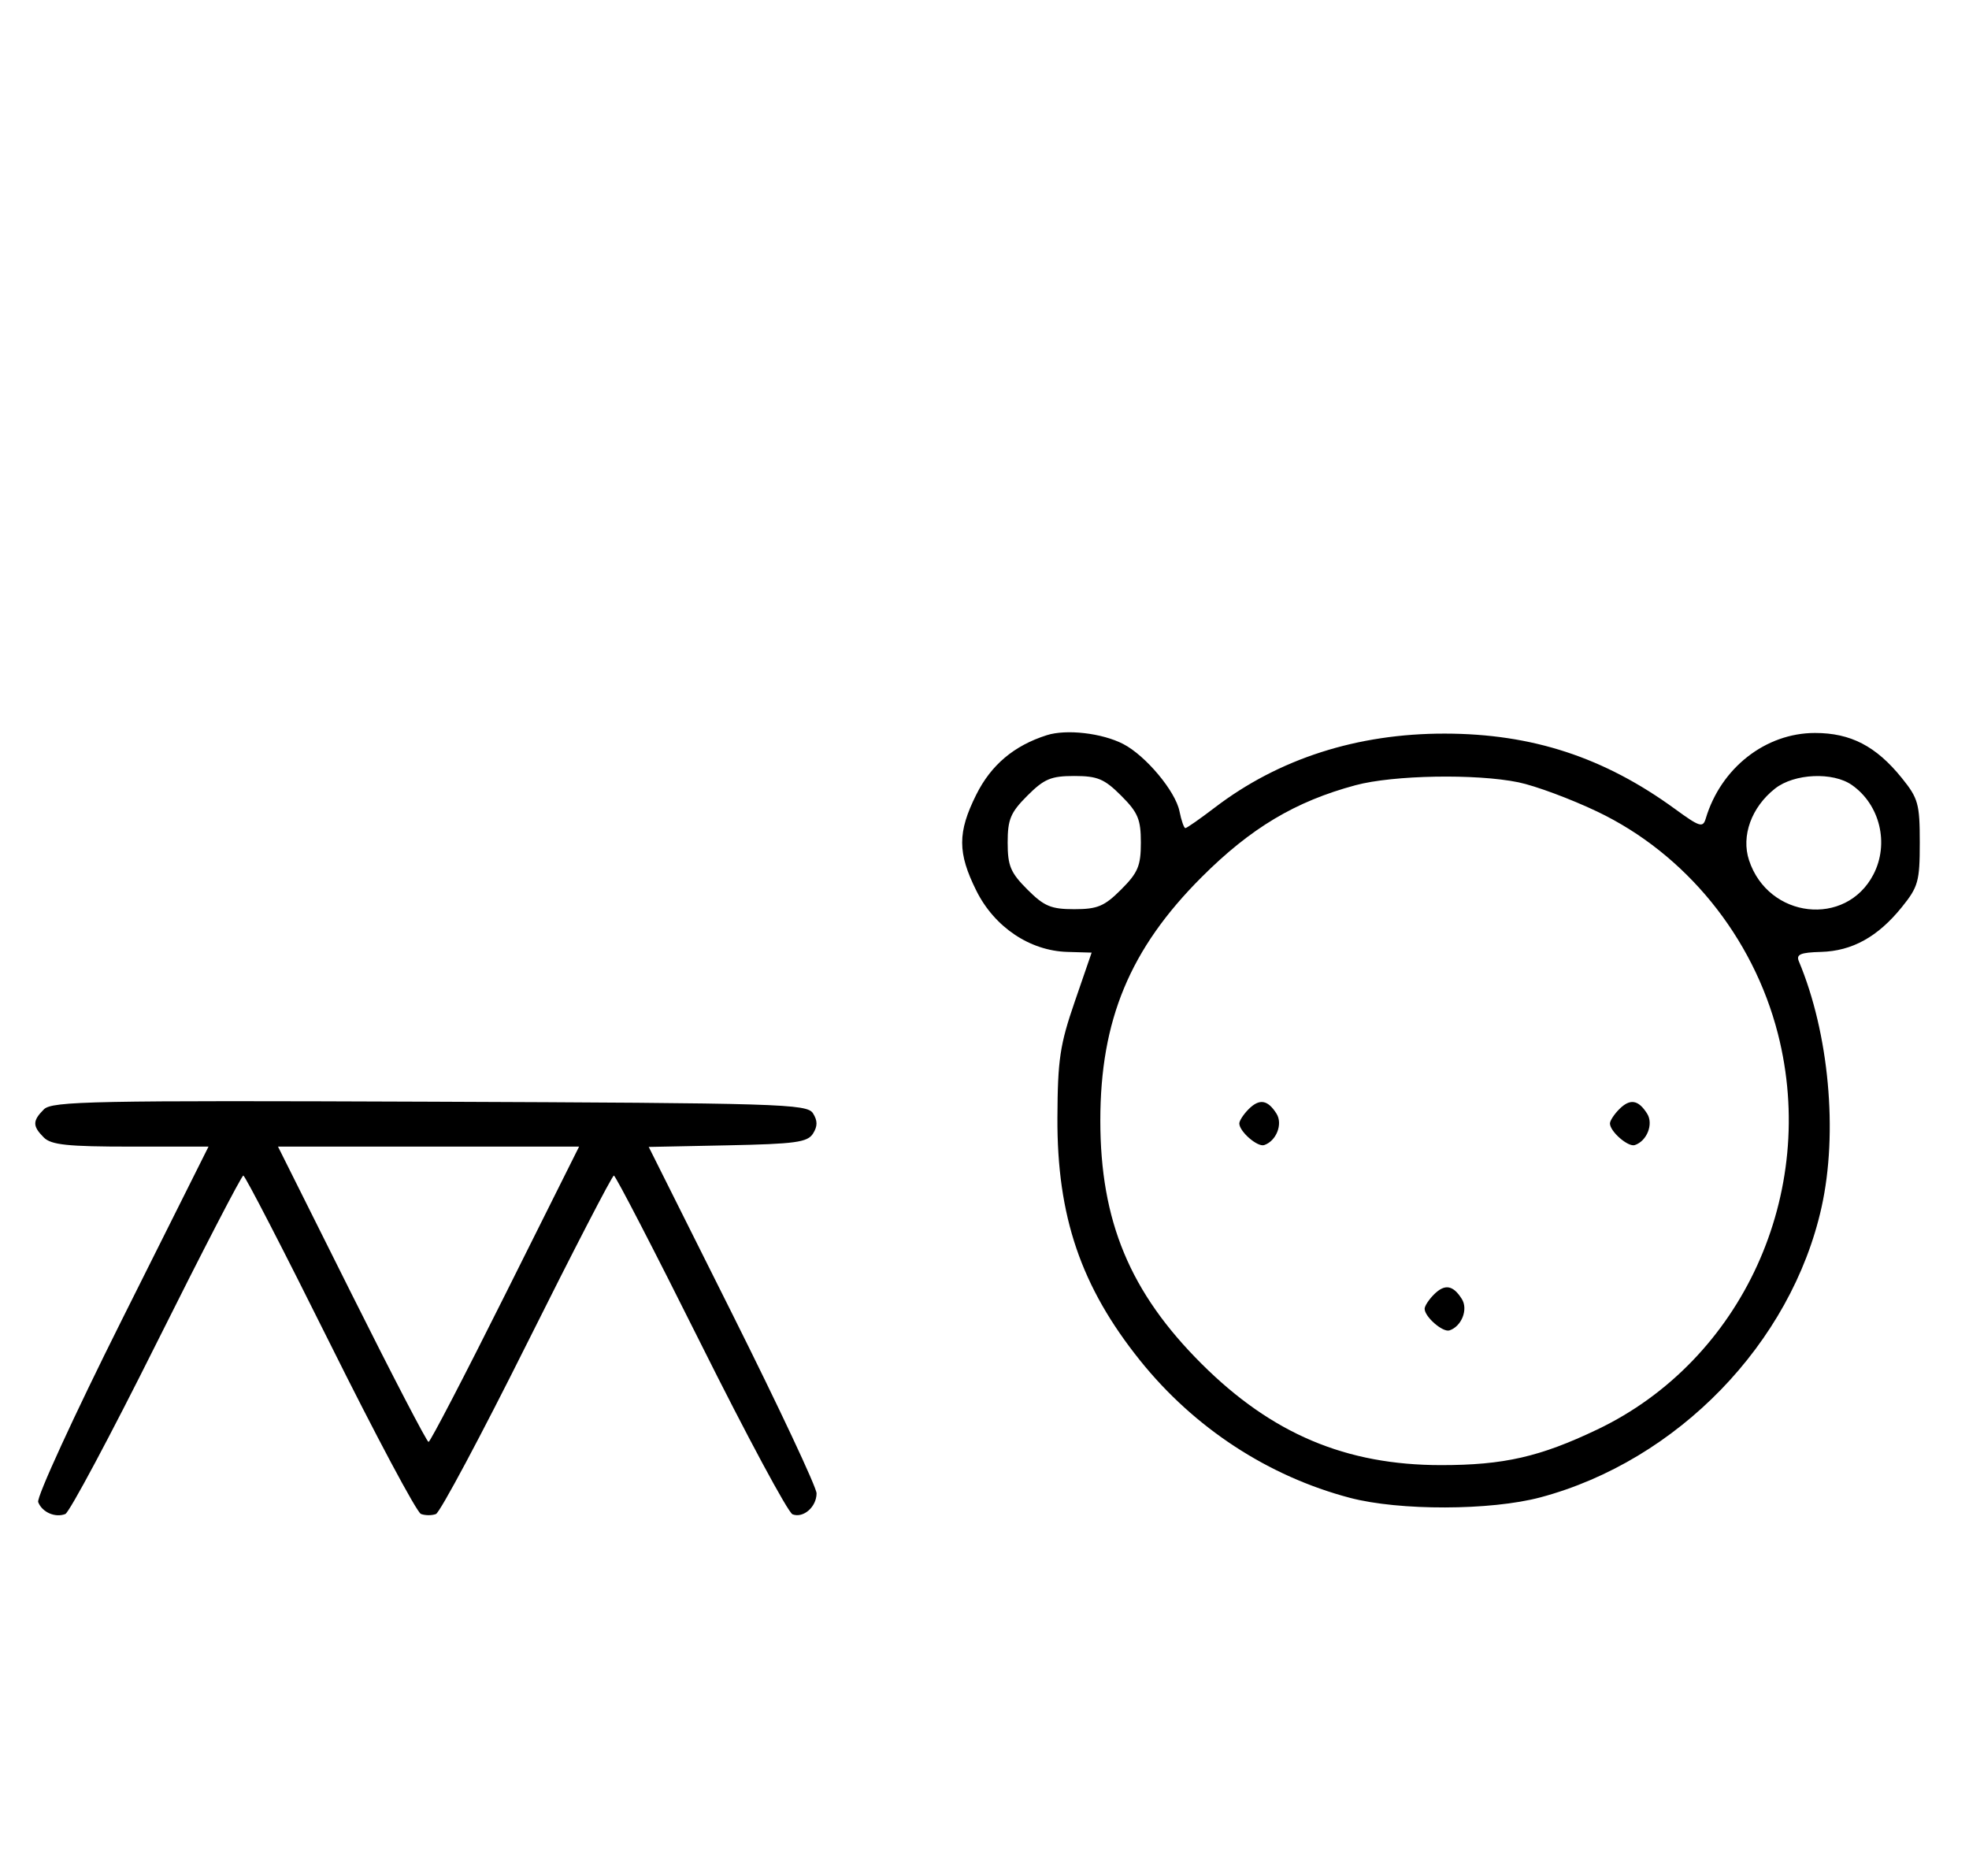 <svg xmlns="http://www.w3.org/2000/svg" width="340" height="324" viewBox="0 0 340 324" version="1.1">
	<path d="M 180.764 126.952 C 175.097 128.749, 171.134 132.091, 168.571 137.234 C 165.329 143.740, 165.334 147.271, 168.597 153.818 C 171.722 160.090, 177.823 164.192, 184.308 164.379 L 188.500 164.500 185.573 173 C 183.021 180.410, 182.638 182.974, 182.590 193 C 182.509 210.034, 186.657 222.210, 196.882 234.950 C 206.213 246.577, 218.989 254.935, 233.113 258.652 C 241.646 260.898, 257.436 260.856, 266 258.566 C 289.657 252.238, 309.313 231.959, 314.534 208.491 C 317.409 195.569, 315.830 178.423, 310.621 166 C 310.120 164.806, 310.899 164.475, 314.432 164.379 C 319.818 164.233, 324.254 161.779, 328.394 156.657 C 331.235 153.142, 331.500 152.191, 331.500 145.500 C 331.500 138.809, 331.235 137.858, 328.394 134.343 C 323.947 128.841, 319.569 126.571, 313.405 126.571 C 304.870 126.571, 297.156 132.611, 294.547 141.334 C 294.054 142.982, 293.515 142.816, 289.249 139.706 C 276.997 130.772, 264.578 126.703, 249.500 126.681 C 234.363 126.660, 220.818 131.013, 209.765 139.453 C 207.210 141.404, 204.924 143, 204.685 143 C 204.446 143, 203.987 141.687, 203.666 140.082 C 202.976 136.629, 197.832 130.481, 193.957 128.478 C 190.308 126.591, 184.150 125.878, 180.764 126.952 M 177.400 137.400 C 174.498 140.302, 174 141.488, 174 145.500 C 174 149.512, 174.498 150.698, 177.400 153.600 C 180.302 156.502, 181.488 157, 185.500 157 C 189.512 157, 190.698 156.502, 193.600 153.600 C 196.502 150.698, 197 149.512, 197 145.500 C 197 141.488, 196.502 140.302, 193.600 137.400 C 190.698 134.498, 189.512 134, 185.500 134 C 181.488 134, 180.302 134.498, 177.400 137.400 M 234.072 135.591 C 223.666 138.388, 215.974 142.984, 207.479 151.479 C 195.117 163.841, 190 176.143, 190 193.500 C 190 210.869, 195.121 223.174, 207.479 235.500 C 219.593 247.582, 232.400 253, 248.845 253 C 259.674 253, 265.916 251.576, 275.820 246.847 C 300.843 234.900, 314.032 205.996, 307.003 178.511 C 302.717 161.754, 291.079 147.438, 275.820 140.153 C 271.244 137.968, 265.115 135.690, 262.201 135.090 C 254.879 133.584, 240.591 133.838, 234.072 135.591 M 306.514 136.168 C 302.432 139.378, 300.629 144.346, 302.018 148.553 C 305.344 158.633, 318.766 160.154, 323.506 150.989 C 326.251 145.680, 324.628 138.954, 319.783 135.561 C 316.496 133.258, 309.824 133.564, 306.514 136.168 M 7.579 191.564 C 5.598 193.545, 5.596 194.454, 7.571 196.429 C 8.844 197.701, 11.697 198, 22.575 198 L 36.006 198 21.020 227.961 C 12.777 244.439, 6.285 258.580, 6.594 259.384 C 7.265 261.133, 9.512 262.125, 11.274 261.448 C 11.975 261.180, 19.056 247.919, 27.010 231.980 C 34.964 216.041, 41.717 203, 42.016 203 C 42.315 203, 49.042 216.034, 56.965 231.964 C 64.888 247.894, 71.962 261.155, 72.685 261.433 C 73.408 261.710, 74.573 261.717, 75.274 261.448 C 75.975 261.180, 83.056 247.919, 91.010 231.980 C 98.964 216.041, 105.710 203, 106 203 C 106.290 203, 113.036 216.041, 120.990 231.980 C 128.944 247.919, 136.083 261.201, 136.853 261.497 C 138.718 262.213, 141 260.217, 141 257.871 C 141 256.835, 134.480 242.952, 126.511 227.021 L 112.021 198.056 125.653 197.778 C 137.361 197.539, 139.441 197.253, 140.388 195.750 C 141.191 194.475, 141.190 193.525, 140.386 192.250 C 139.356 190.617, 134.934 190.483, 74.220 190.243 C 16.058 190.013, 8.990 190.153, 7.579 191.564 M 215.616 191.527 C 214.727 192.416, 214 193.529, 214 194 C 214 195.389, 217.140 198.120, 218.295 197.735 C 220.395 197.035, 221.549 194.094, 220.423 192.310 C 218.905 189.902, 217.474 189.669, 215.616 191.527 M 279.616 191.527 C 278.727 192.416, 278 193.529, 278 194 C 278 195.389, 281.140 198.120, 282.295 197.735 C 284.395 197.035, 285.549 194.094, 284.423 192.310 C 282.905 189.902, 281.474 189.669, 279.616 191.527 M 60.743 223.500 C 67.750 237.525, 73.715 249, 74 249 C 74.285 249, 80.250 237.525, 87.257 223.500 L 99.995 198 74 198 L 48.005 198 60.743 223.500 M 247.616 223.527 C 246.727 224.416, 246 225.529, 246 226 C 246 227.389, 249.140 230.120, 250.295 229.735 C 252.395 229.035, 253.549 226.094, 252.423 224.310 C 250.905 221.902, 249.474 221.669, 247.616 223.527 " stroke="none" fill="black" fill-rule="evenodd"/>
</svg>